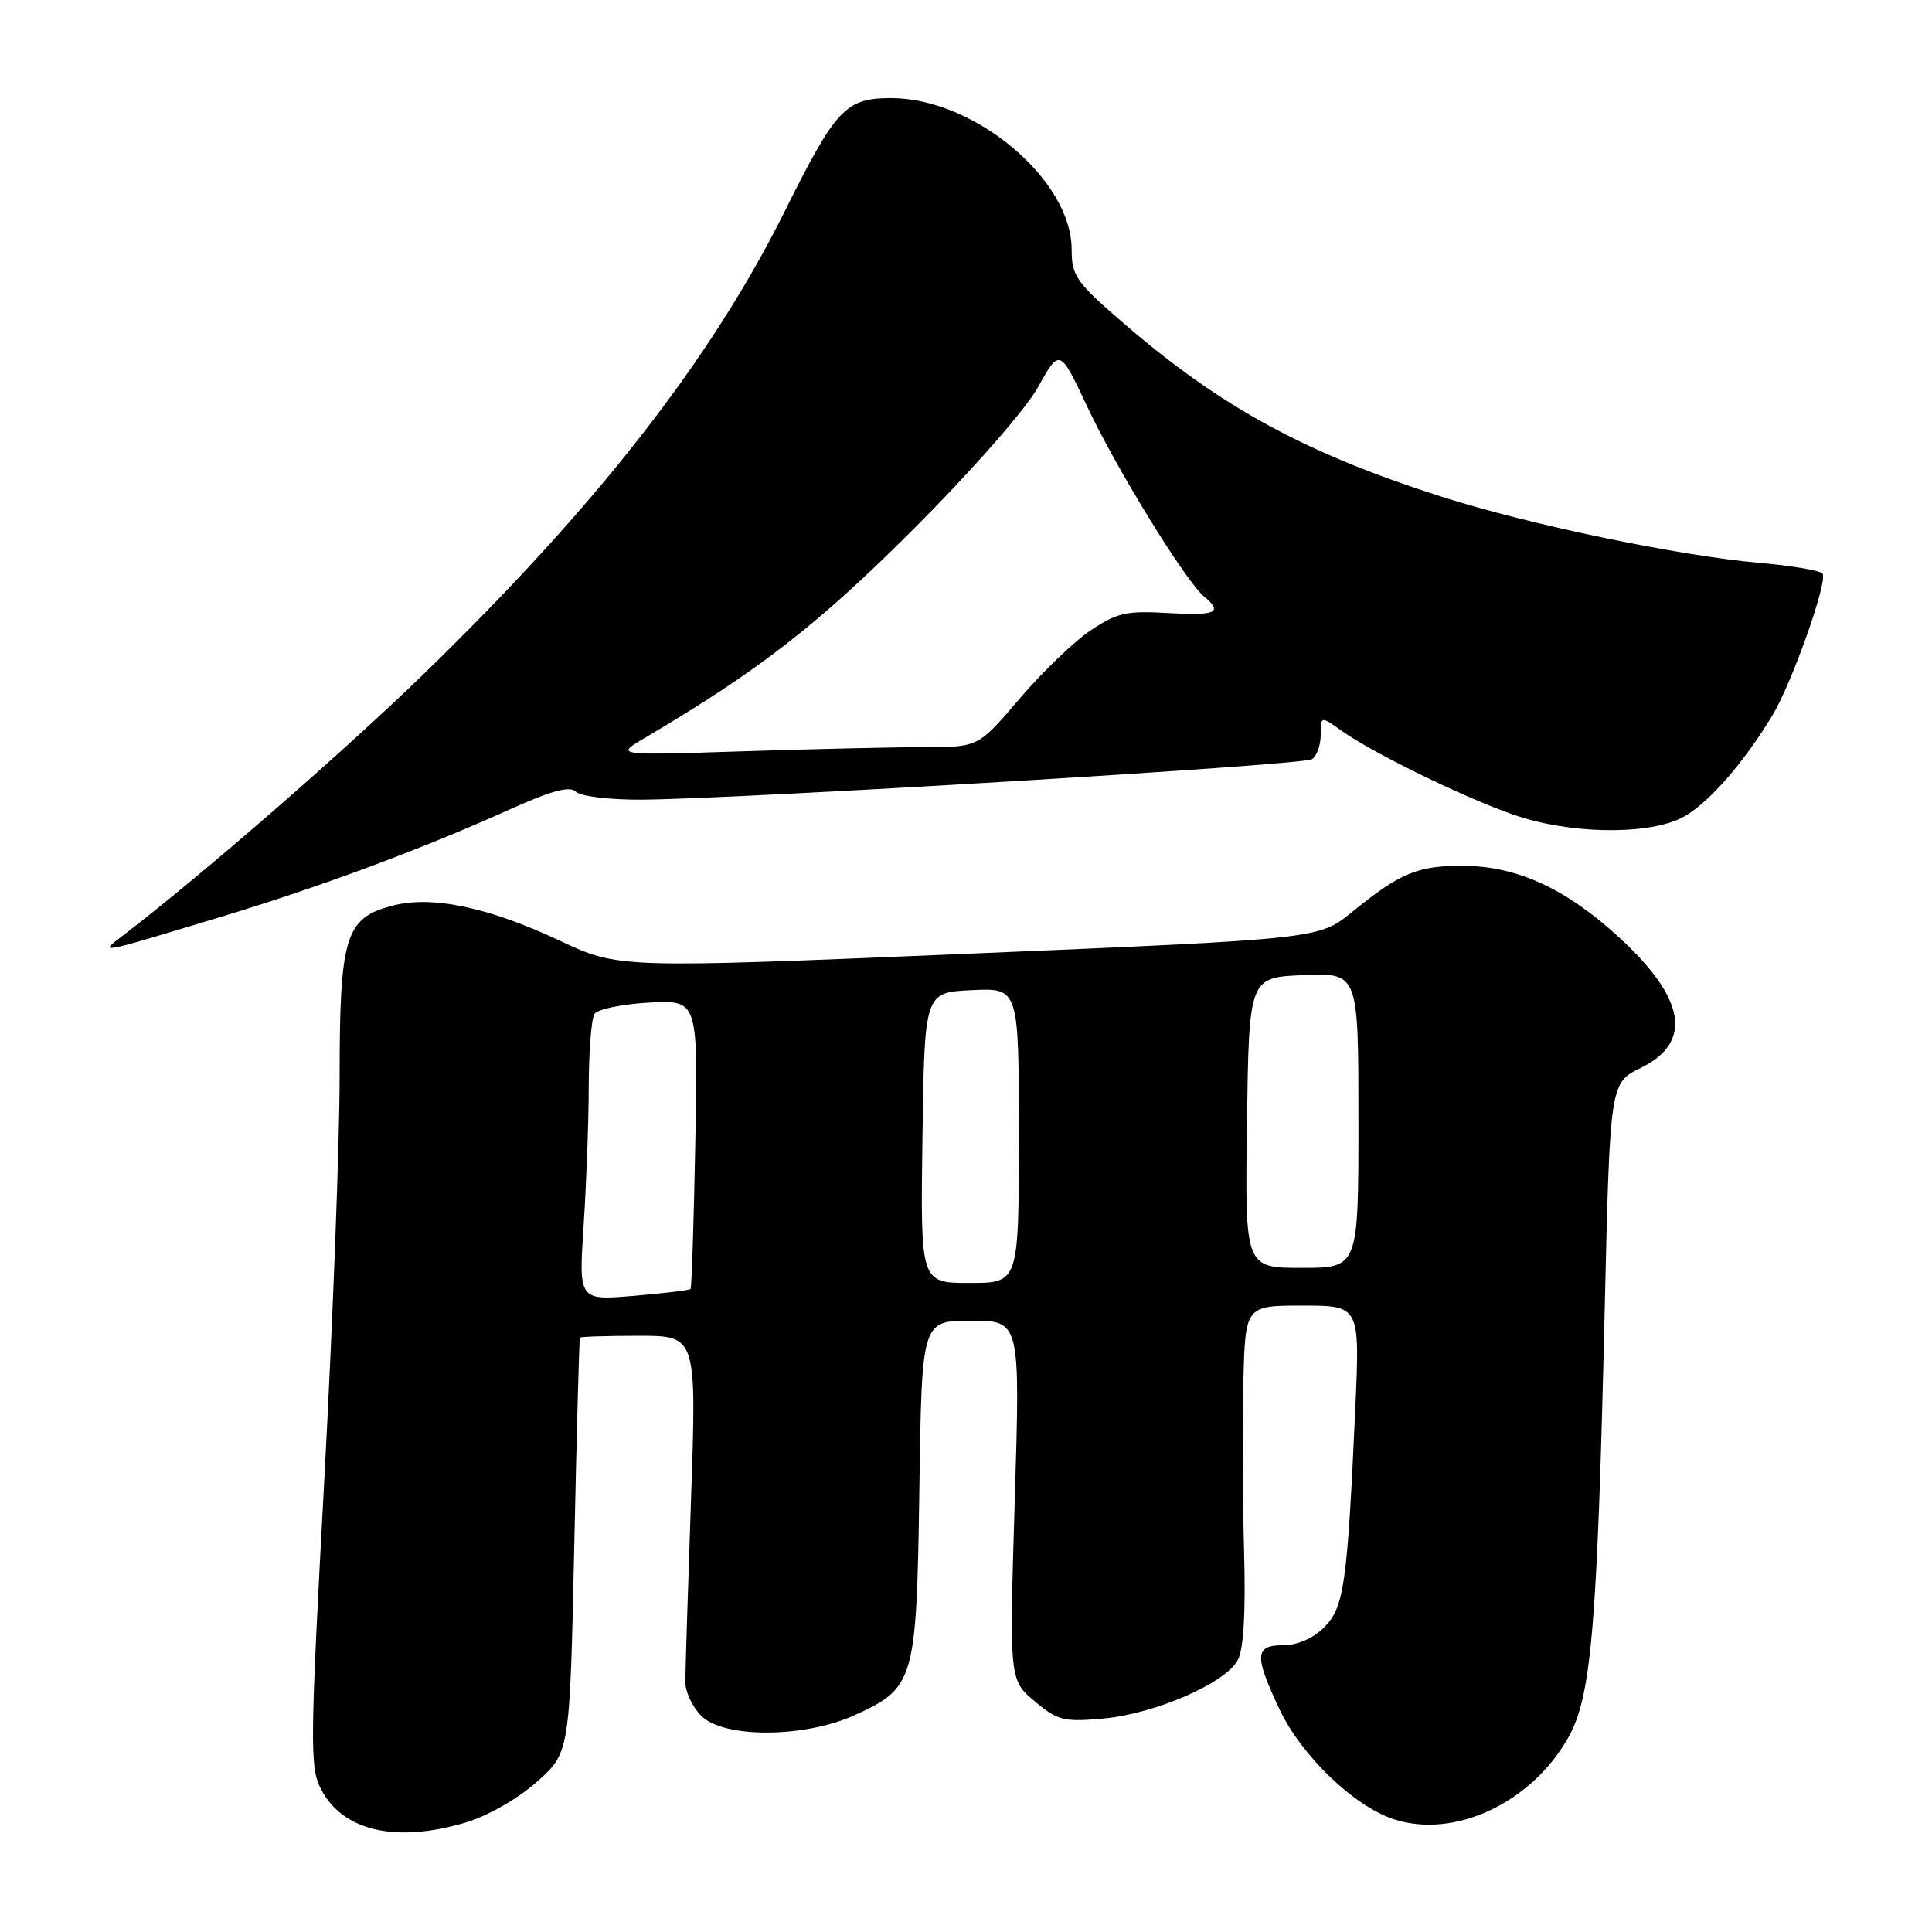 <?xml version="1.0" encoding="UTF-8" standalone="no"?>
<!DOCTYPE svg PUBLIC "-//W3C//DTD SVG 1.1//EN" "http://www.w3.org/Graphics/SVG/1.1/DTD/svg11.dtd" >
<svg xmlns="http://www.w3.org/2000/svg" xmlns:xlink="http://www.w3.org/1999/xlink" version="1.1" viewBox="0 0 256 256">
 <g >
 <path fill="currentColor"
d=" M 61.69 241.50 C 64.61 240.63 68.60 238.35 71.12 236.12 C 75.50 232.23 75.50 232.23 76.09 204.87 C 76.41 189.81 76.75 177.39 76.84 177.25 C 76.93 177.11 80.45 177.00 84.66 177.00 C 92.31 177.00 92.31 177.00 91.56 198.75 C 91.15 210.71 90.81 221.57 90.81 222.87 C 90.80 224.18 91.76 226.20 92.93 227.37 C 95.90 230.34 106.54 230.30 113.17 227.30 C 121.21 223.65 121.45 222.83 121.82 197.30 C 122.14 175.00 122.14 175.00 128.66 175.00 C 135.19 175.00 135.19 175.00 134.46 198.80 C 133.74 222.60 133.74 222.60 137.09 225.42 C 140.13 227.98 140.96 228.19 146.16 227.72 C 153.02 227.10 162.37 223.04 164.01 219.98 C 164.79 218.52 165.07 213.68 164.85 205.64 C 164.66 198.96 164.62 188.89 164.75 183.25 C 165.00 173.00 165.00 173.00 172.60 173.00 C 180.20 173.00 180.20 173.00 179.58 186.75 C 178.52 210.02 178.10 212.99 175.45 215.64 C 174.00 217.09 171.91 218.00 170.05 218.00 C 166.24 218.00 166.17 219.36 169.56 226.53 C 172.44 232.63 179.40 239.32 184.66 241.05 C 192.73 243.72 203.04 238.85 207.89 230.08 C 210.87 224.69 211.66 215.34 212.63 173.50 C 213.33 143.50 213.33 143.50 217.42 141.50 C 224.35 138.10 223.36 132.27 214.45 124.13 C 207.46 117.74 201.06 114.80 194.02 114.73 C 187.87 114.68 185.57 115.63 179.14 120.86 C 174.78 124.42 174.78 124.42 128.39 126.37 C 82.00 128.31 82.00 128.31 74.25 124.68 C 64.63 120.16 57.15 118.61 51.87 120.04 C 45.75 121.68 45.00 124.17 45.00 142.75 C 45.00 151.46 44.08 175.55 42.96 196.27 C 41.08 231.01 41.04 234.19 42.52 237.05 C 45.40 242.62 52.43 244.25 61.69 241.50 Z  M 29.15 121.53 C 42.35 117.54 55.84 112.53 67.35 107.34 C 73.06 104.76 75.50 104.10 76.30 104.90 C 76.91 105.51 80.73 105.98 84.95 105.96 C 97.79 105.88 172.56 101.39 173.82 100.61 C 174.47 100.21 175.00 98.75 175.00 97.37 C 175.00 94.86 175.00 94.86 177.75 96.82 C 182.34 100.08 196.16 106.71 201.93 108.40 C 209.65 110.67 219.44 110.51 223.43 108.04 C 226.77 105.98 231.12 100.94 234.83 94.83 C 237.40 90.61 242.19 77.11 241.51 76.02 C 241.26 75.61 237.56 74.97 233.28 74.60 C 222.46 73.64 202.82 69.57 191.23 65.88 C 173.15 60.13 161.88 54.02 149.16 43.07 C 142.59 37.42 142.00 36.59 142.00 33.07 C 142.00 23.81 129.12 13.00 118.09 13.00 C 112.05 13.00 110.78 14.35 103.98 28.00 C 94.14 47.76 78.96 67.19 55.91 89.53 C 45.27 99.84 26.84 115.87 16.50 123.80 C 13.04 126.45 12.57 126.54 29.15 121.53 Z  M 77.33 162.41 C 77.69 156.96 78.00 148.68 78.01 144.00 C 78.02 139.32 78.36 134.98 78.77 134.35 C 79.17 133.72 82.42 133.05 86.00 132.85 C 92.50 132.50 92.50 132.50 92.13 151.50 C 91.93 161.95 91.65 170.63 91.50 170.80 C 91.36 170.96 87.96 171.37 83.96 171.71 C 76.68 172.32 76.68 172.32 77.33 162.41 Z  M 122.23 150.75 C 122.50 131.50 122.50 131.50 128.75 131.20 C 135.00 130.90 135.00 130.90 135.00 150.45 C 135.00 170.00 135.00 170.00 128.48 170.00 C 121.96 170.00 121.96 170.00 122.23 150.75 Z  M 165.23 148.75 C 165.50 129.50 165.50 129.50 172.75 129.21 C 180.00 128.91 180.00 128.91 180.00 148.46 C 180.00 168.00 180.00 168.00 172.48 168.00 C 164.96 168.00 164.96 168.00 165.23 148.75 Z  M 85.40 97.80 C 100.58 88.84 108.38 82.78 121.07 70.08 C 128.85 62.29 135.87 54.29 137.53 51.32 C 140.42 46.14 140.42 46.14 144.08 53.92 C 147.96 62.16 157.09 77.00 159.54 79.03 C 162.11 81.16 161.15 81.60 154.75 81.23 C 149.29 80.90 148.00 81.19 144.50 83.54 C 142.30 85.01 138.06 89.10 135.07 92.61 C 129.63 99.00 129.63 99.00 122.48 99.00 C 118.54 99.00 107.71 99.25 98.41 99.55 C 81.50 100.10 81.50 100.10 85.40 97.80 Z "/>
</g>
</svg>
